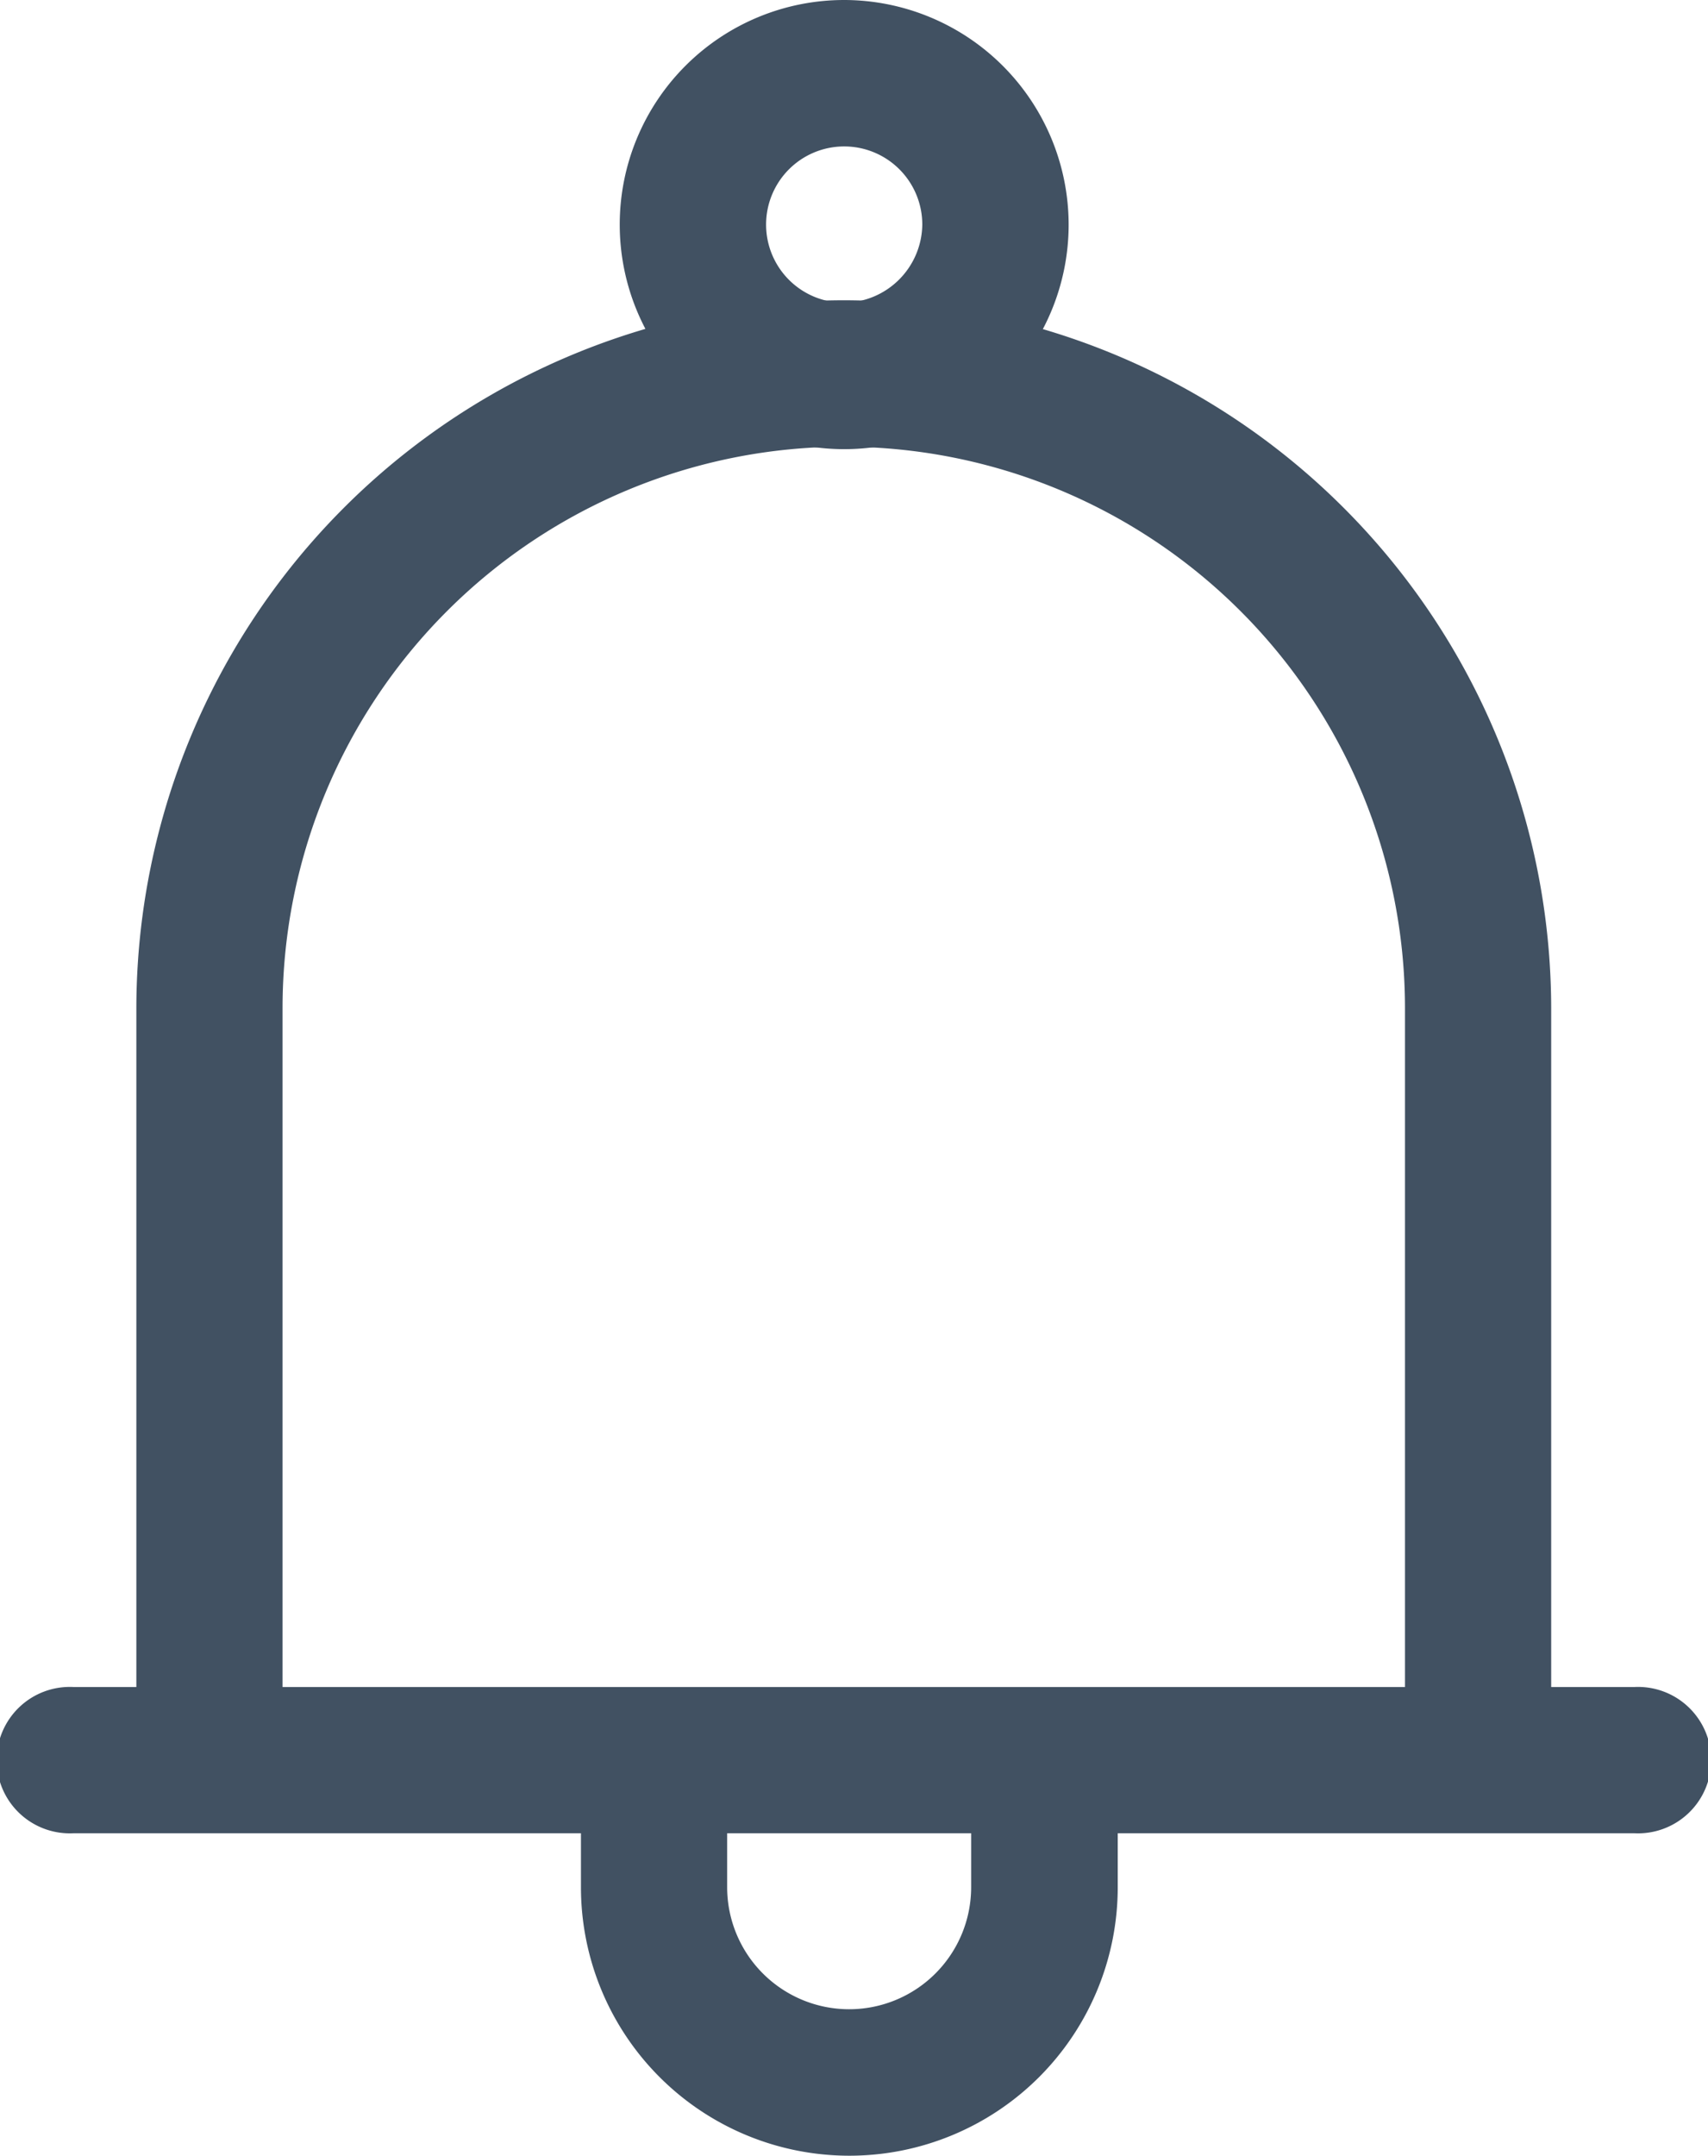 <svg xmlns="http://www.w3.org/2000/svg" width="22.197" height="28" viewBox="0 0 22.197 28"><defs><style>.a{fill:#415162;}</style></defs><g transform="translate(-329.803 -126)"><g transform="translate(276.747 126)"><g transform="translate(54.832 3.9)"><g transform="translate(0)"><path class="a" d="M94.723,71.32a9.206,9.206,0,0,0-9.2,9.2v9.767h1.9V80.516a7.293,7.293,0,1,1,14.587,0v9.767h1.9V80.516A9.206,9.206,0,0,0,94.723,71.32Z" transform="translate(-85.527 -71.32)"/></g></g><g transform="translate(53.056 21.912)"><g transform="translate(0)"><path class="a" d="M74.3,400.67H54.007a.951.951,0,1,0,0,1.9H74.3a.951.951,0,1,0,0-1.9Z" transform="translate(-53.056 -400.67)"/></g></g><g transform="translate(61.11)"><g transform="translate(0)"><path class="a" d="M203.253,0a2.917,2.917,0,1,0,2.917,2.917A2.921,2.921,0,0,0,203.253,0Zm0,3.932a1.015,1.015,0,1,1,1.015-1.015A1.028,1.028,0,0,1,203.253,3.932Z" transform="translate(-200.336)"/></g></g><g transform="translate(60.603 22.863)"><g transform="translate(0)"><path class="a" d="M196.131,418.066v1.649a1.585,1.585,0,1,1-3.171,0v-1.649h-1.9v1.649a3.488,3.488,0,1,0,6.976,0v-1.649Z" transform="translate(-191.057 -418.066)"/></g></g></g></g></svg>